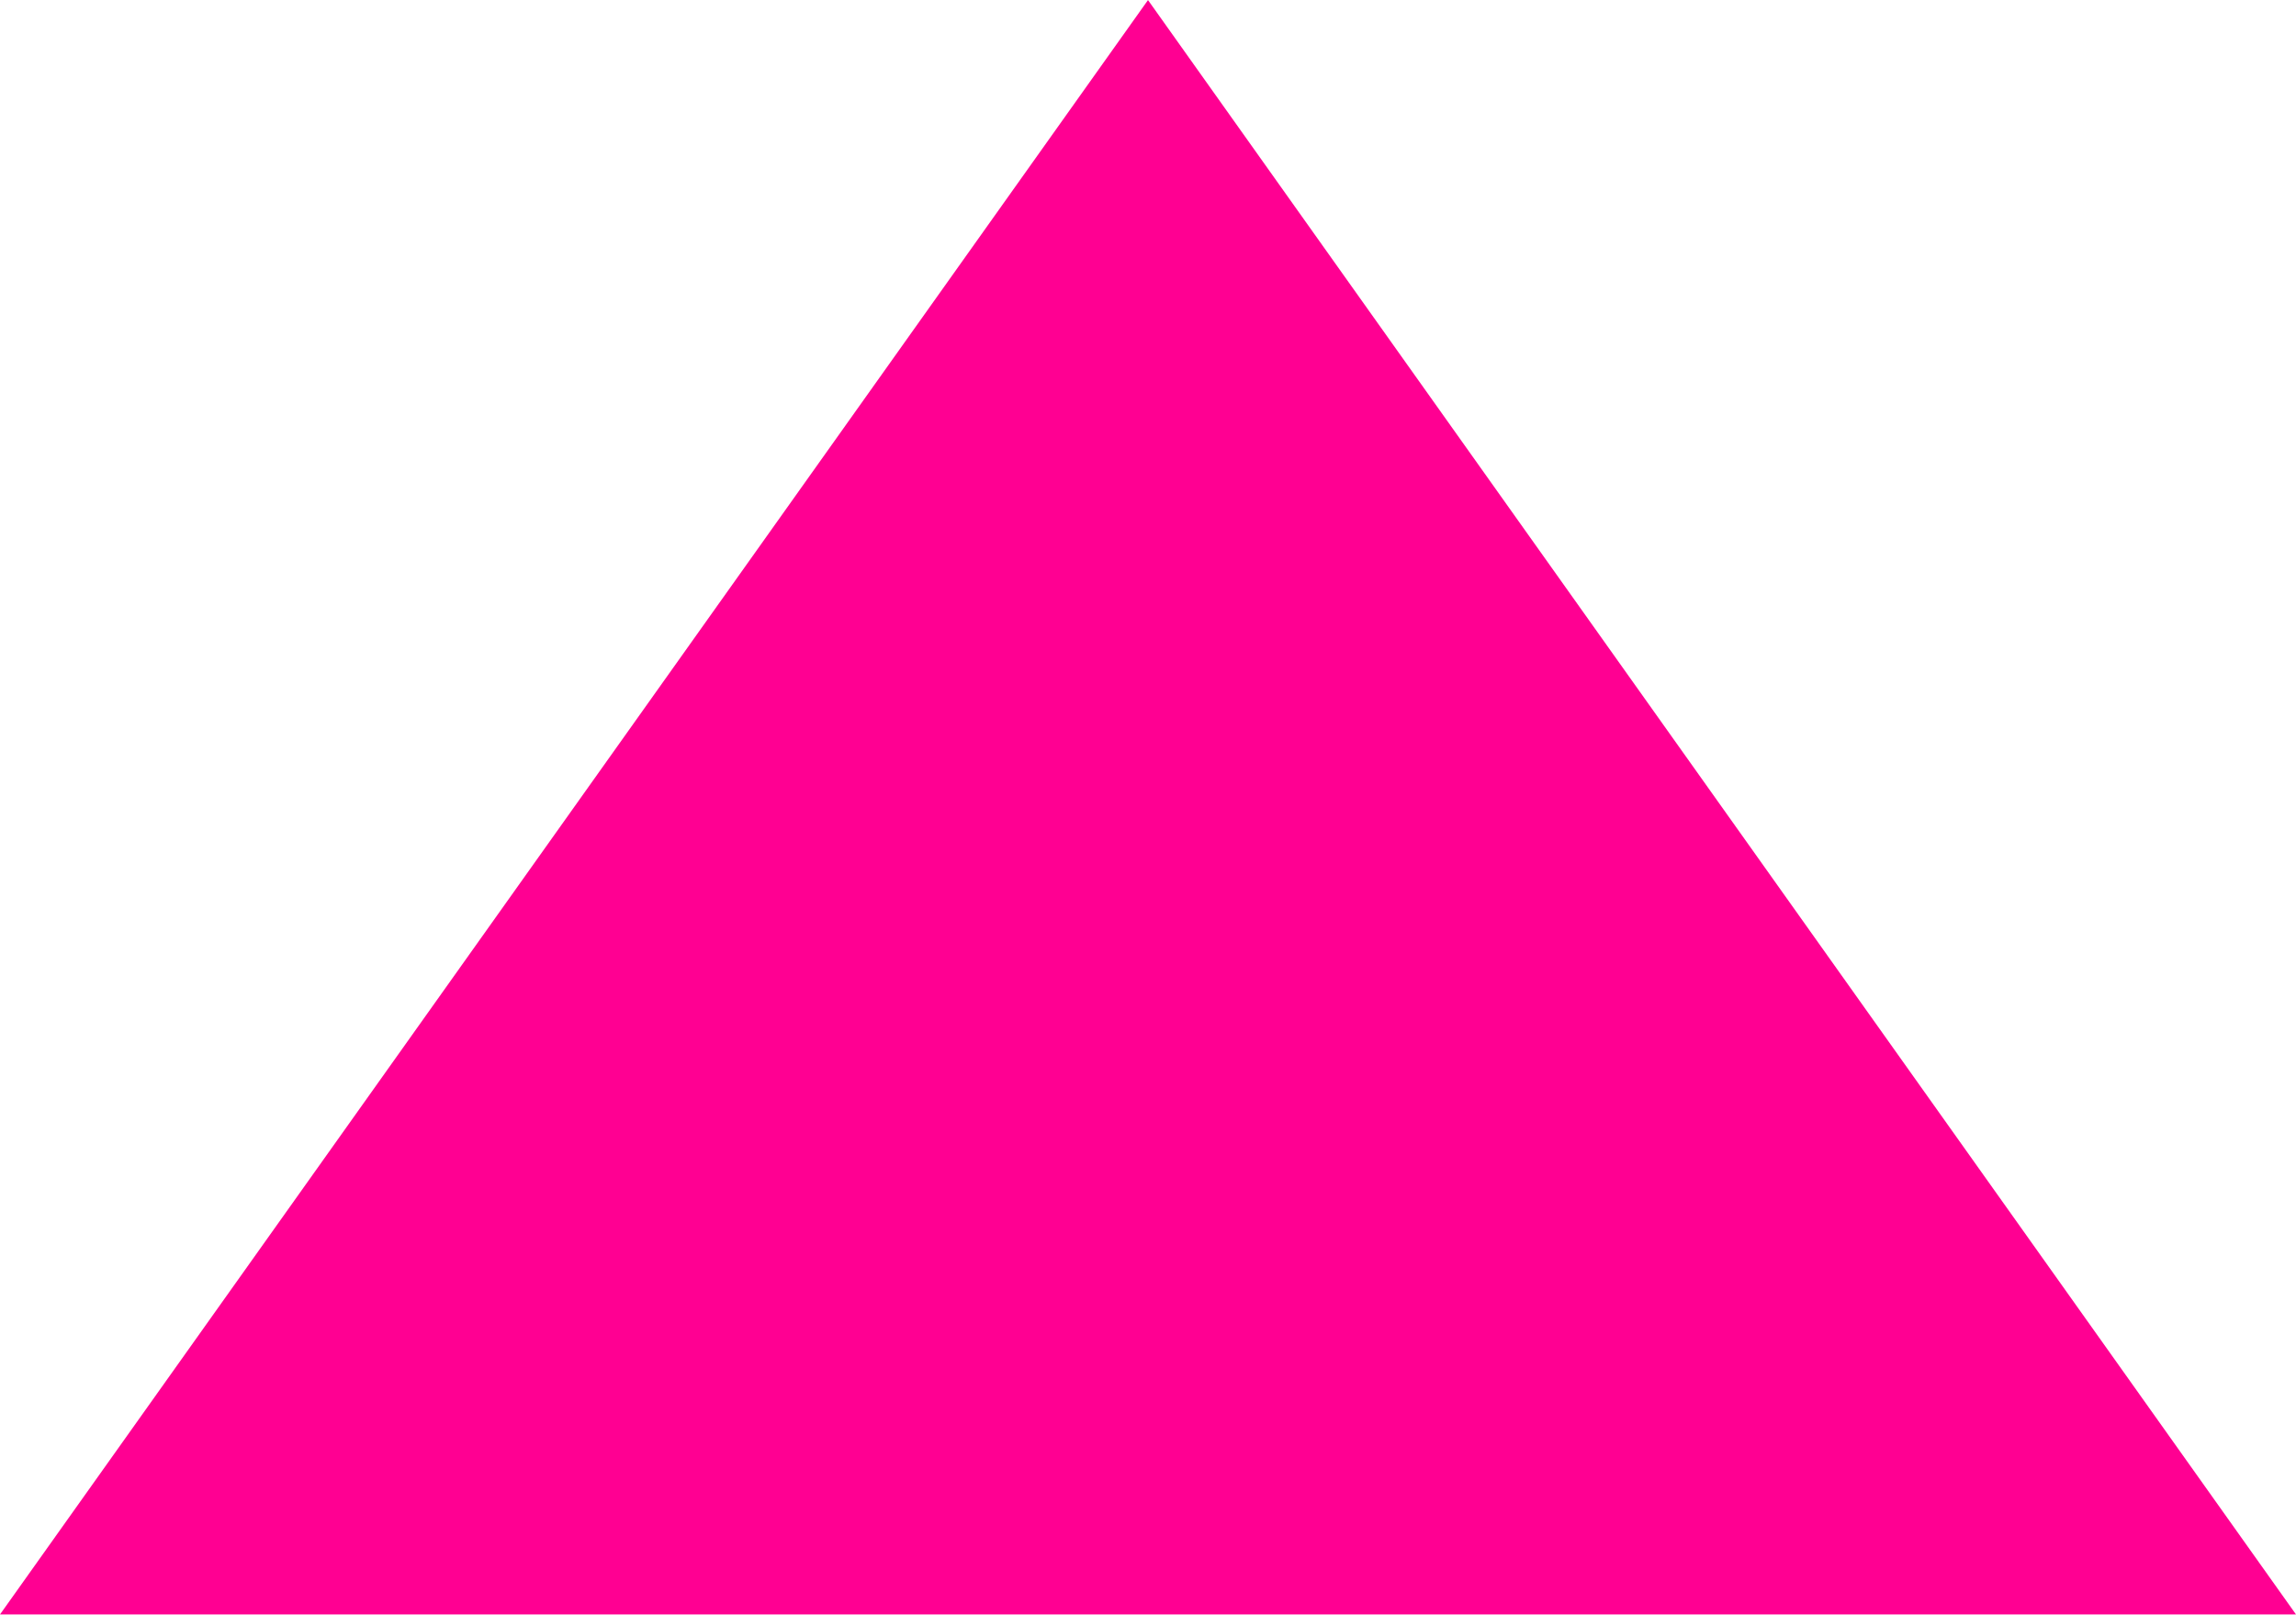 <svg xmlns="http://www.w3.org/2000/svg" viewBox="2515.981 3717 11.091 7.805">
  <defs>
    <style>
      .cls-1 {
        fill: #ff0092;
      }
    </style>
  </defs>
  <path id="Tracé_120" data-name="Tracé 120" class="cls-1" d="M18.527,17.1,24.072,9.3H12.981L18.526,17.1Z" transform="translate(2540.053 3734.101) rotate(180)"/>
</svg>
